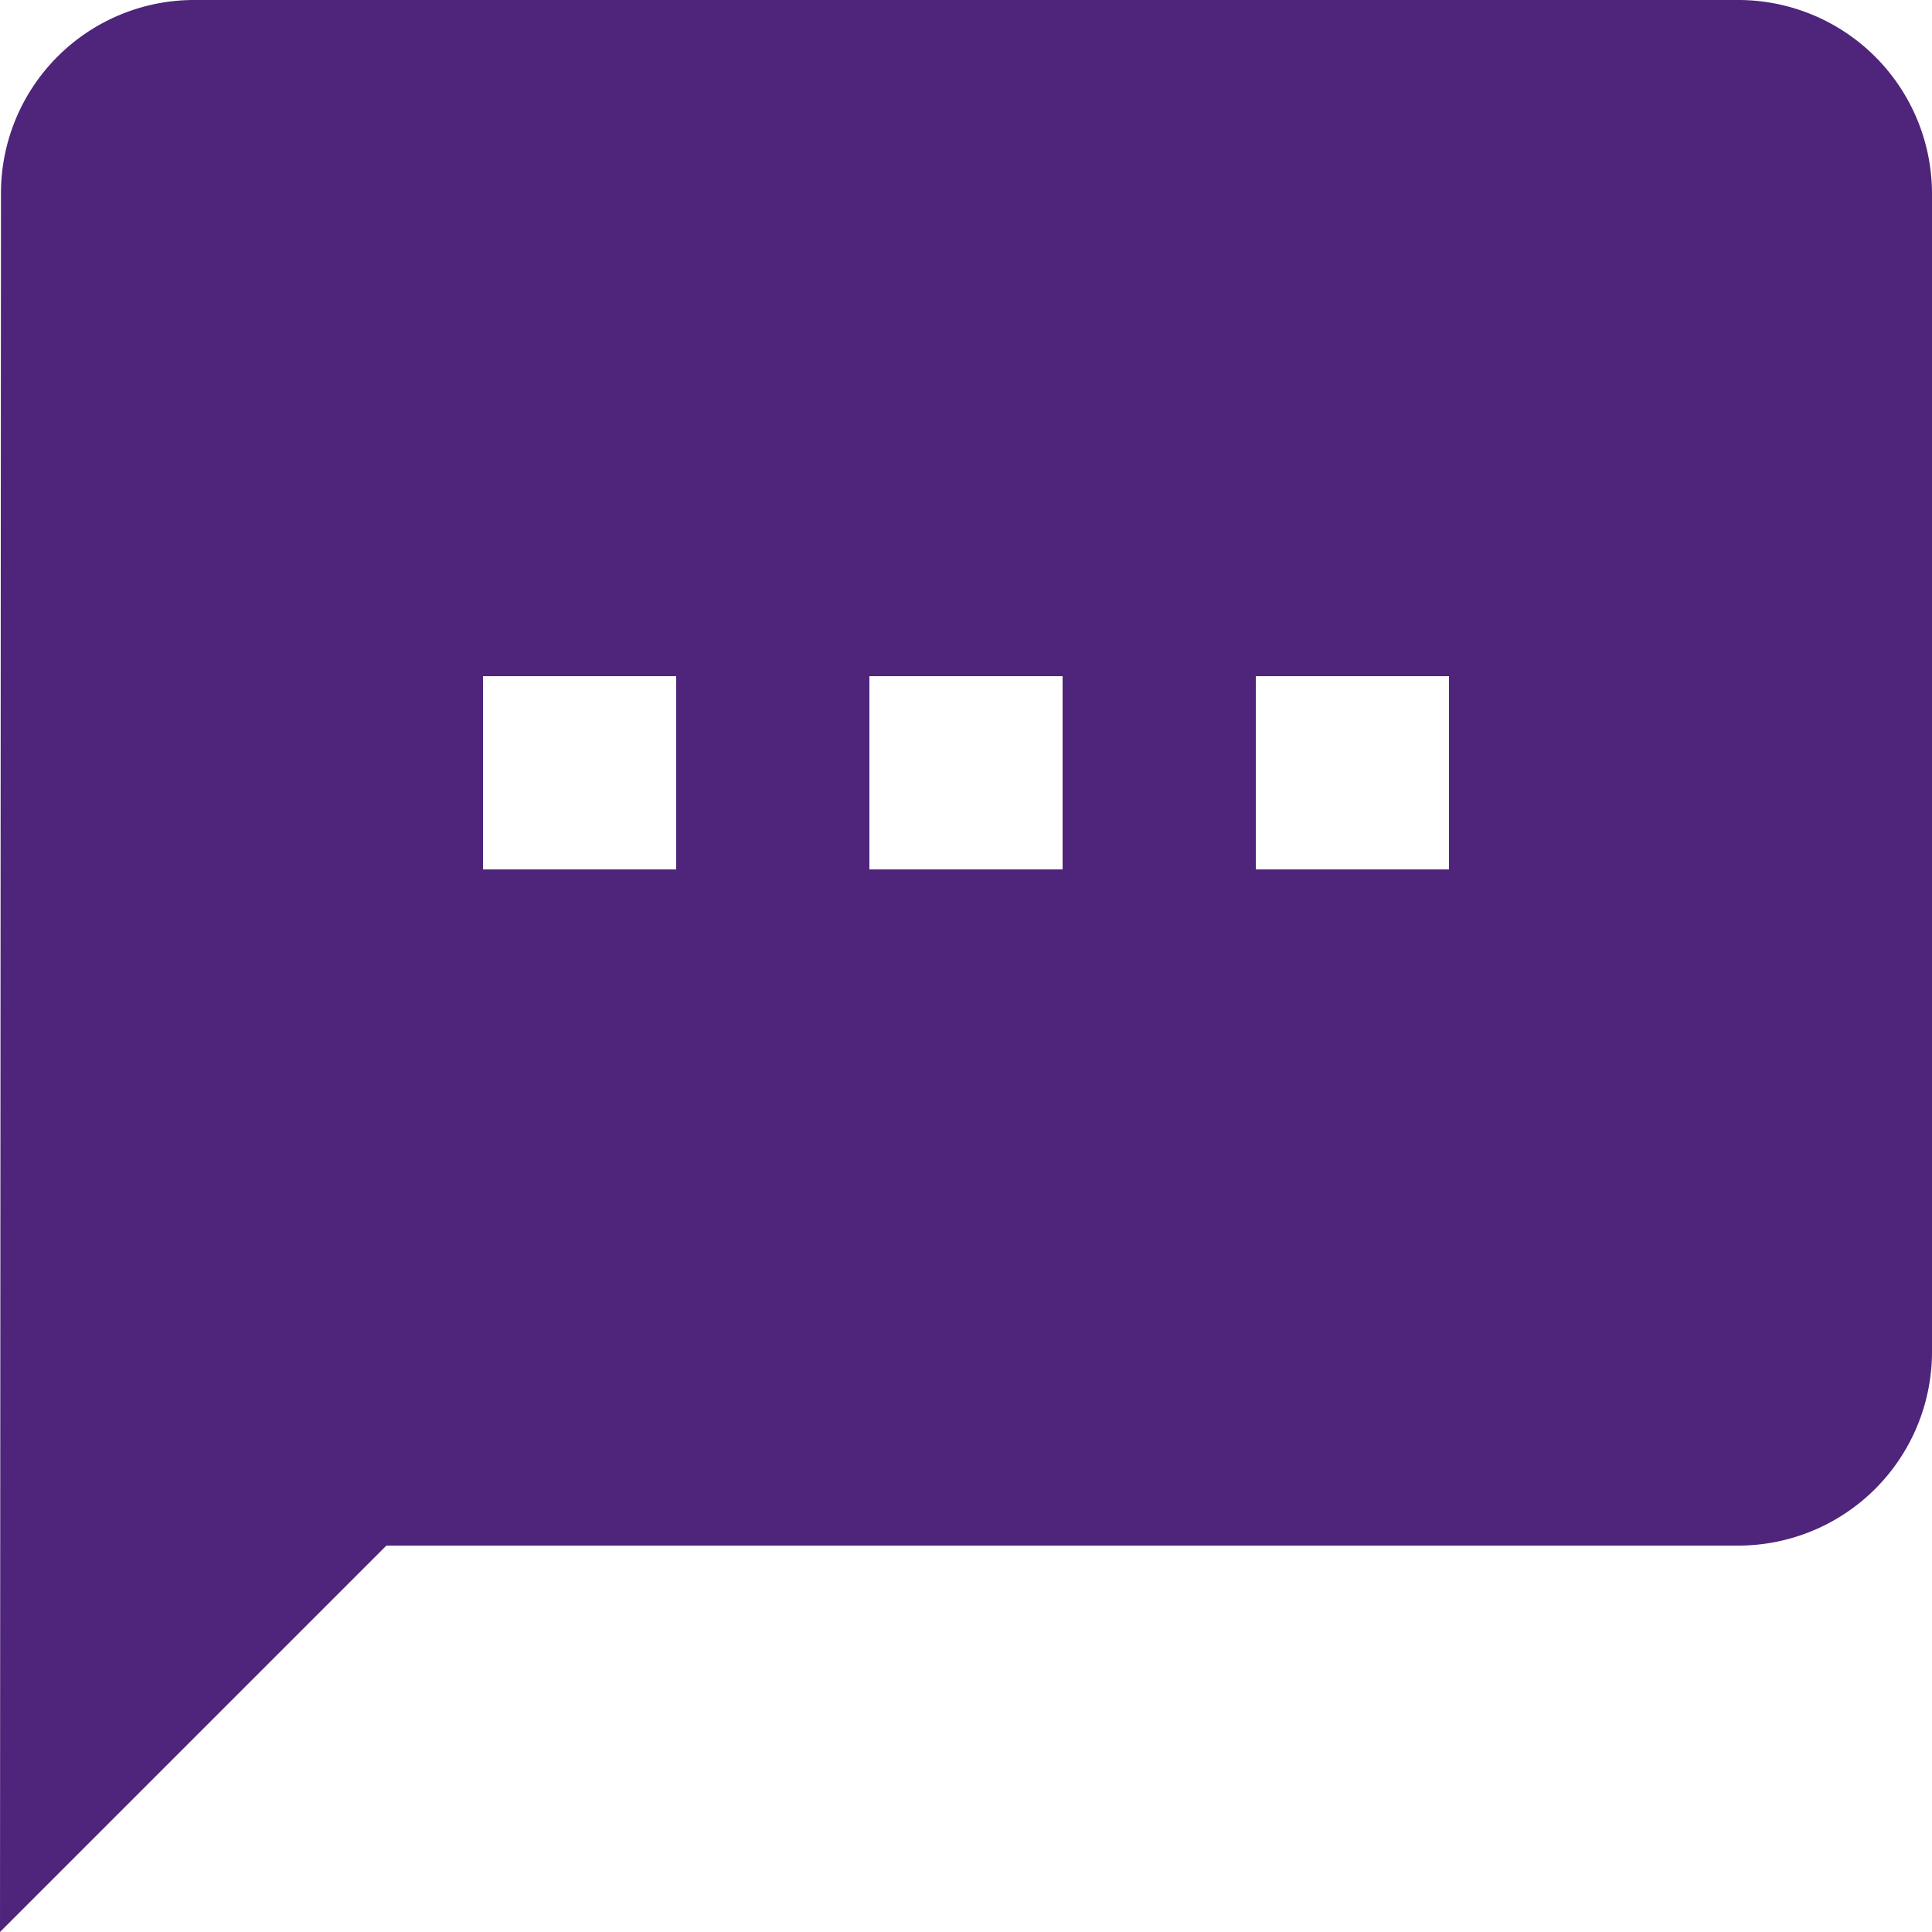 <svg xmlns="http://www.w3.org/2000/svg" width="20" height="20" viewBox="0 0 20 20"><defs><style>.a{fill:#4e257b;}</style></defs><path class="a" d="M20,2H4A2,2,0,0,0,2.01,4L2,22l4-4H20a2.006,2.006,0,0,0,2-2V4A2.006,2.006,0,0,0,20,2ZM9,11H7V9H9Zm4,0H11V9h2Zm4,0H15V9h2Z" transform="translate(-2 -2)"/></svg>